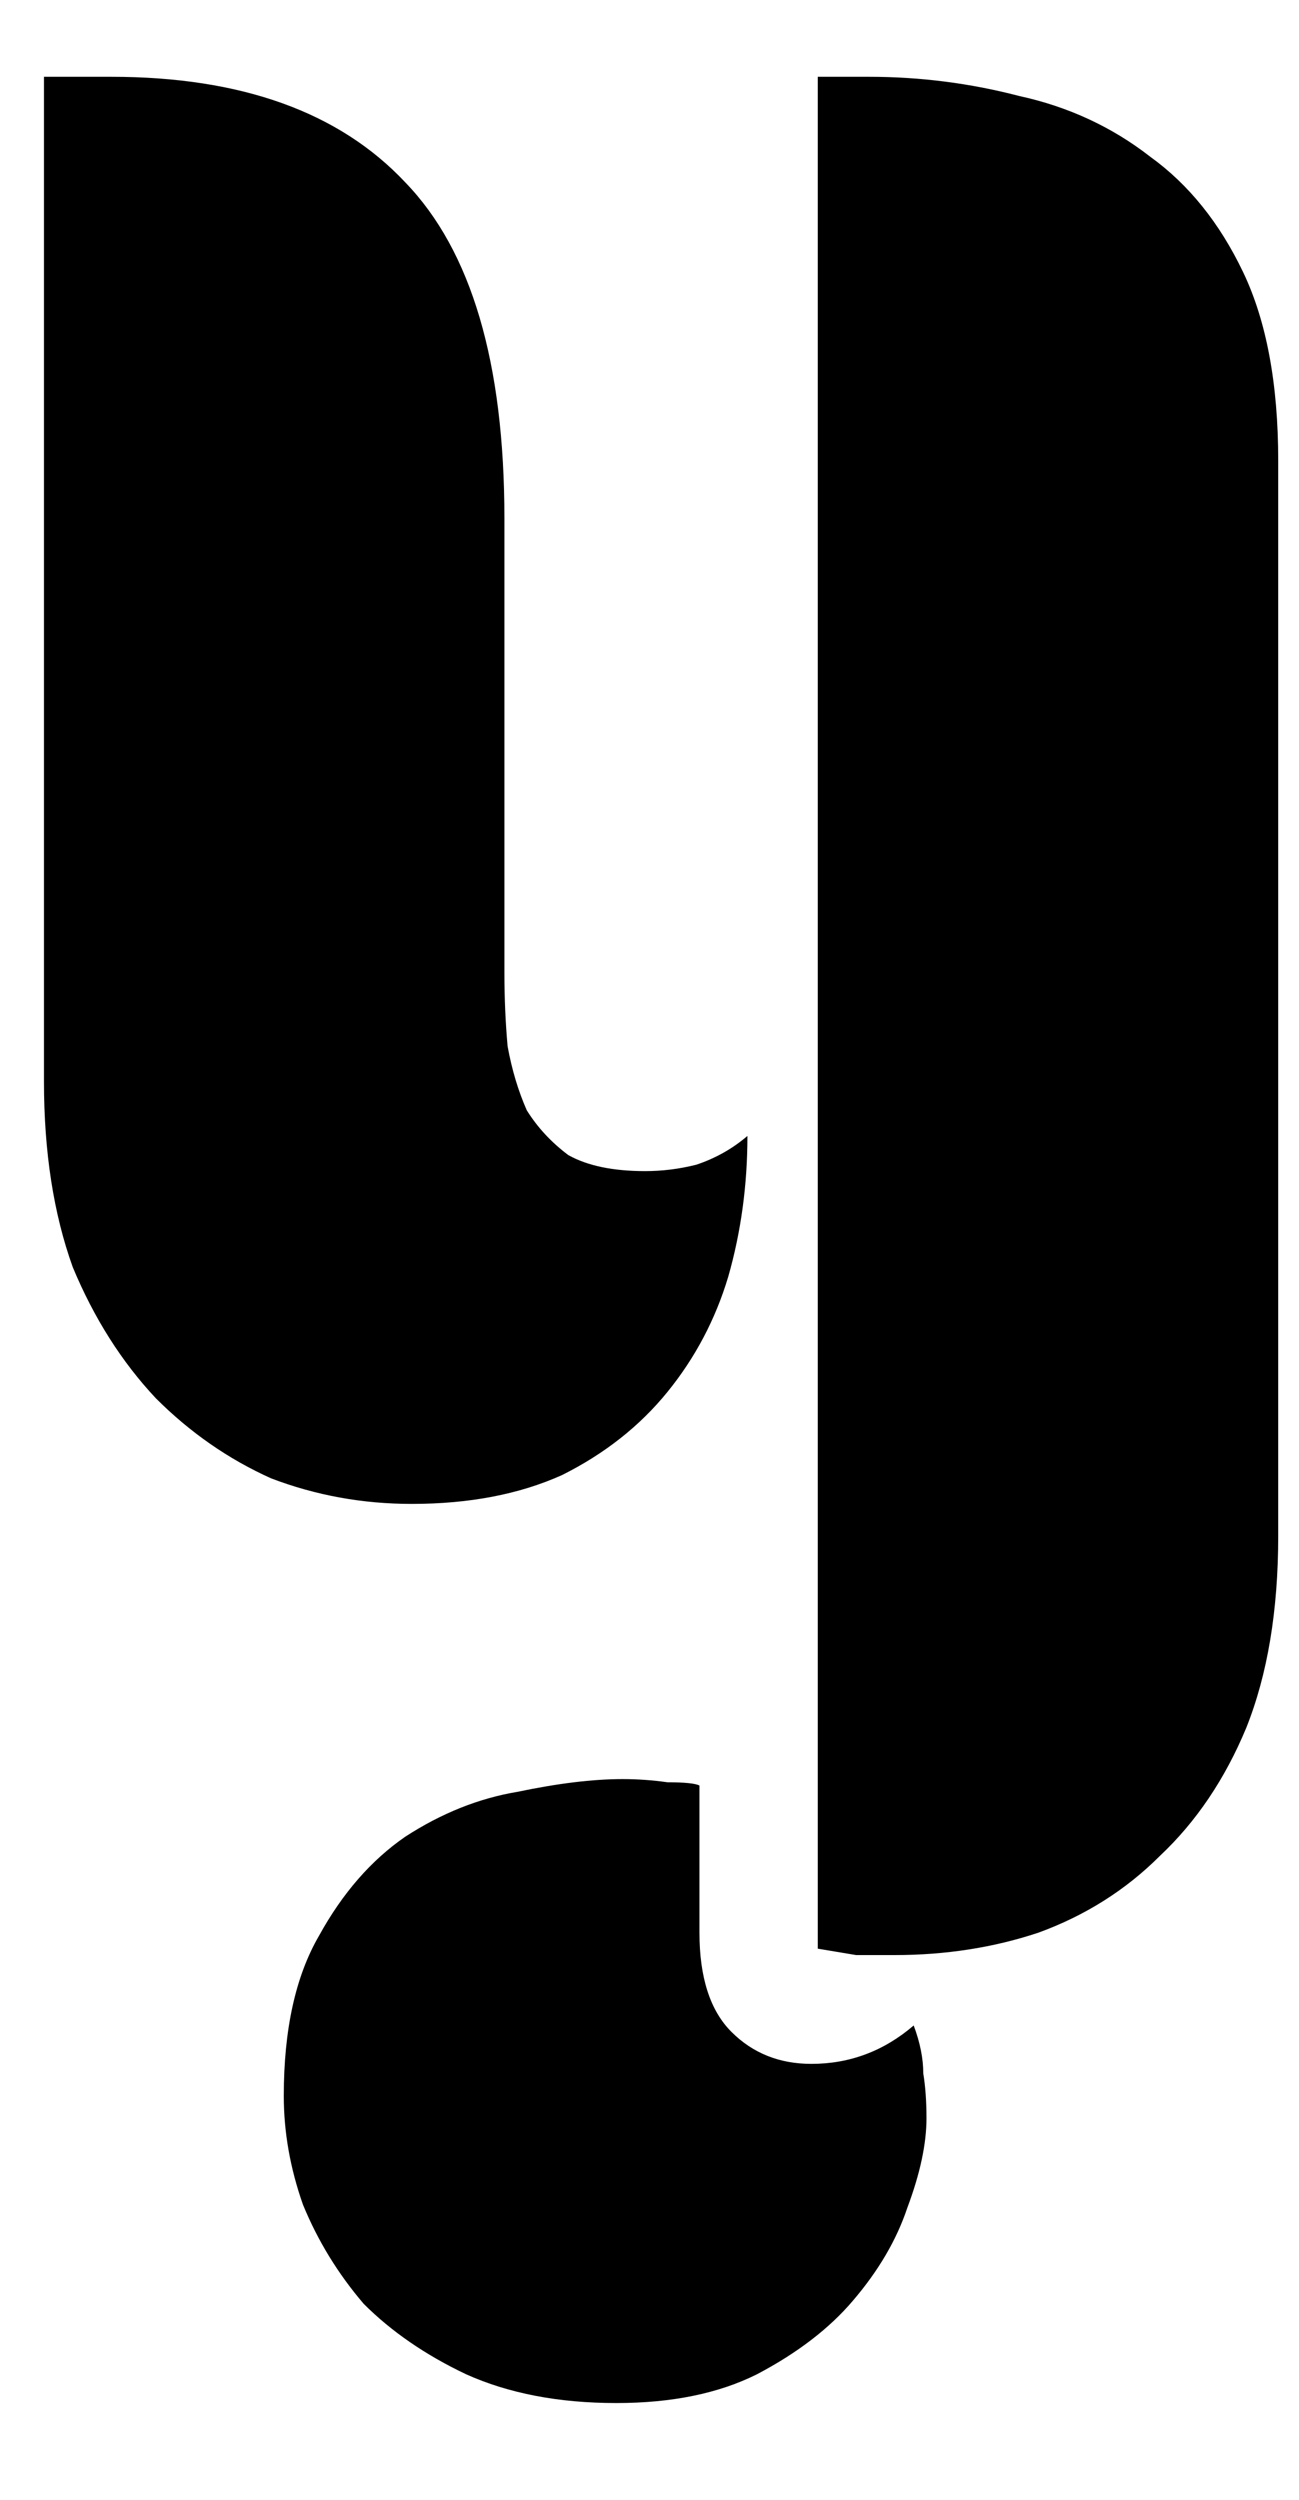 <svg width="13" height="25" viewBox="0 0 13 25" fill="none" xmlns="http://www.w3.org/2000/svg">
<path d="M8.184 0.768H8.696C9.208 0.768 9.709 0.832 10.2 0.96C10.691 1.067 11.128 1.269 11.512 1.568C11.896 1.845 12.205 2.229 12.44 2.72C12.675 3.211 12.792 3.84 12.792 4.608V15.36C12.792 16.107 12.685 16.747 12.472 17.28C12.259 17.792 11.971 18.219 11.608 18.56C11.267 18.901 10.861 19.157 10.392 19.328C9.944 19.477 9.464 19.552 8.952 19.552C8.824 19.552 8.696 19.552 8.568 19.552C8.44 19.531 8.312 19.509 8.184 19.488V0.768ZM4.12 15.04C3.629 15.04 3.16 14.955 2.712 14.784C2.285 14.592 1.901 14.325 1.56 13.984C1.219 13.621 0.941 13.184 0.728 12.672C0.536 12.139 0.44 11.52 0.44 10.816V0.768H1.112C2.413 0.768 3.395 1.12 4.056 1.824C4.717 2.507 5.048 3.627 5.048 5.184V9.728C5.048 9.984 5.059 10.229 5.08 10.464C5.123 10.699 5.187 10.912 5.272 11.104C5.379 11.275 5.517 11.424 5.688 11.552C5.88 11.659 6.136 11.712 6.456 11.712C6.627 11.712 6.797 11.691 6.968 11.648C7.16 11.584 7.331 11.488 7.48 11.36C7.48 11.851 7.416 12.32 7.288 12.768C7.16 13.195 6.957 13.579 6.68 13.92C6.403 14.261 6.051 14.539 5.624 14.752C5.197 14.944 4.696 15.04 4.12 15.04ZM2.84 20.96C2.84 20.299 2.957 19.765 3.192 19.36C3.427 18.933 3.715 18.603 4.056 18.368C4.419 18.133 4.792 17.984 5.176 17.92C5.581 17.835 5.933 17.792 6.232 17.792C6.381 17.792 6.531 17.803 6.68 17.824C6.851 17.824 6.957 17.835 7 17.856V19.328C7 19.776 7.107 20.107 7.32 20.32C7.533 20.533 7.8 20.64 8.12 20.64C8.504 20.64 8.845 20.512 9.144 20.256C9.208 20.427 9.24 20.587 9.24 20.736C9.261 20.864 9.272 21.013 9.272 21.184C9.272 21.44 9.208 21.739 9.08 22.08C8.973 22.4 8.792 22.709 8.536 23.008C8.301 23.285 7.981 23.531 7.576 23.744C7.192 23.936 6.723 24.032 6.168 24.032C5.592 24.032 5.091 23.936 4.664 23.744C4.259 23.552 3.917 23.317 3.64 23.04C3.384 22.741 3.181 22.411 3.032 22.048C2.904 21.685 2.84 21.323 2.84 20.96Z" fill="black"/>
</svg>

